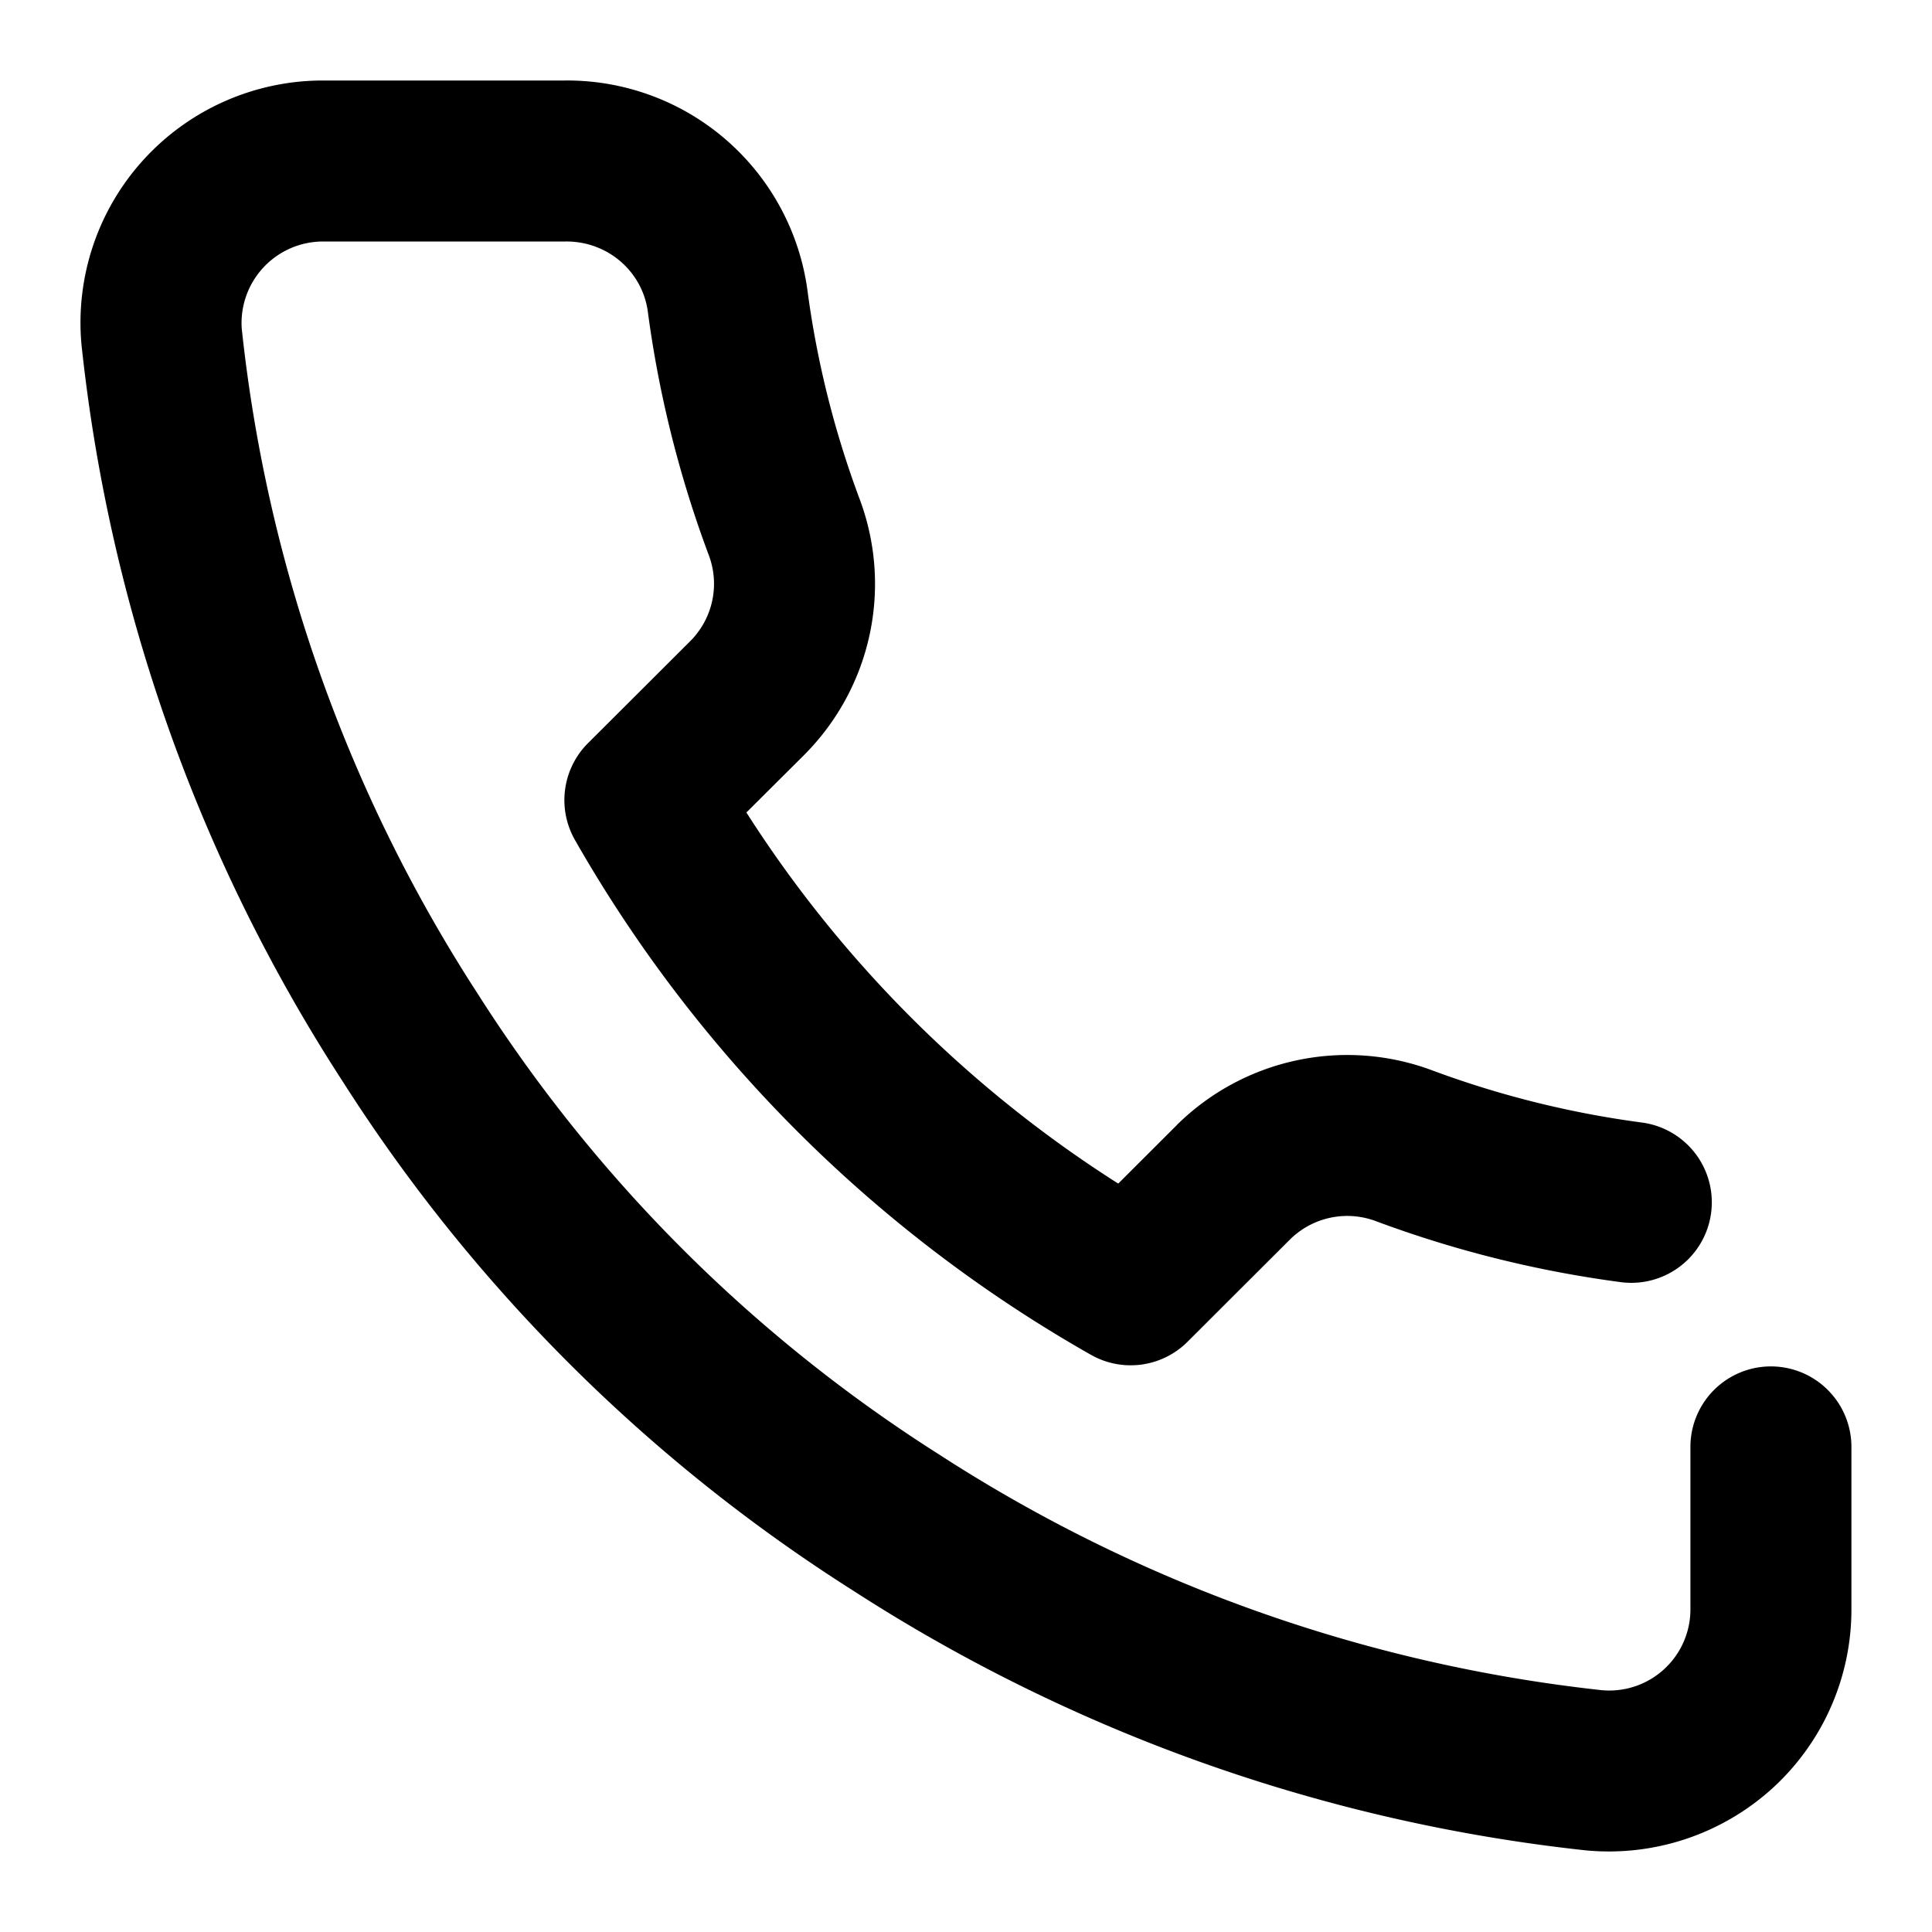 <svg xmlns="http://www.w3.org/2000/svg" viewBox="0 0 24 24" role="icon">
    <path fill-rule="evenodd" d="M14.62 13.974a3.013 3.013 0 013.173-.677c.842.313 1.716.53 2.607.648a1 1 0 01-.26 1.983 13.938 13.938 0 01-3.047-.758 1.012 1.012 0 00-1.064.223l-1.277 1.275a1 1 0 01-1.2.162 17.074 17.074 0 01-6.41-6.396 1 1 0 01.163-1.203l1.273-1.27c.277-.28.366-.695.227-1.064-.367-.982-.622-2.001-.758-3.03-.07-.5-.503-.872-1.02-.867H4.01a1.013 1.013 0 00-1.007 1.082 18.846 18.846 0 002.936 8.27 18.6 18.6 0 005.733 5.72 18.91 18.91 0 008.225 2.924 1.008 1.008 0 001.102-1.011v-2.011a1 1 0 112 0v2.006a3.005 3.005 0 01-.976 2.23 3.023 3.023 0 01-2.324.776 20.916 20.916 0 01-9.106-3.23 20.58 20.58 0 01-6.336-6.322 20.85 20.85 0 01-3.245-9.156 3.005 3.005 0 01.776-2.299A3.014 3.014 0 014.009 1h3.007a3.012 3.012 0 013.013 2.596c.117.889.335 1.761.648 2.599.414 1.1.15 2.339-.682 3.178l-.723.72a15.074 15.074 0 004.619 4.61l.729-.728z"/>
</svg>
